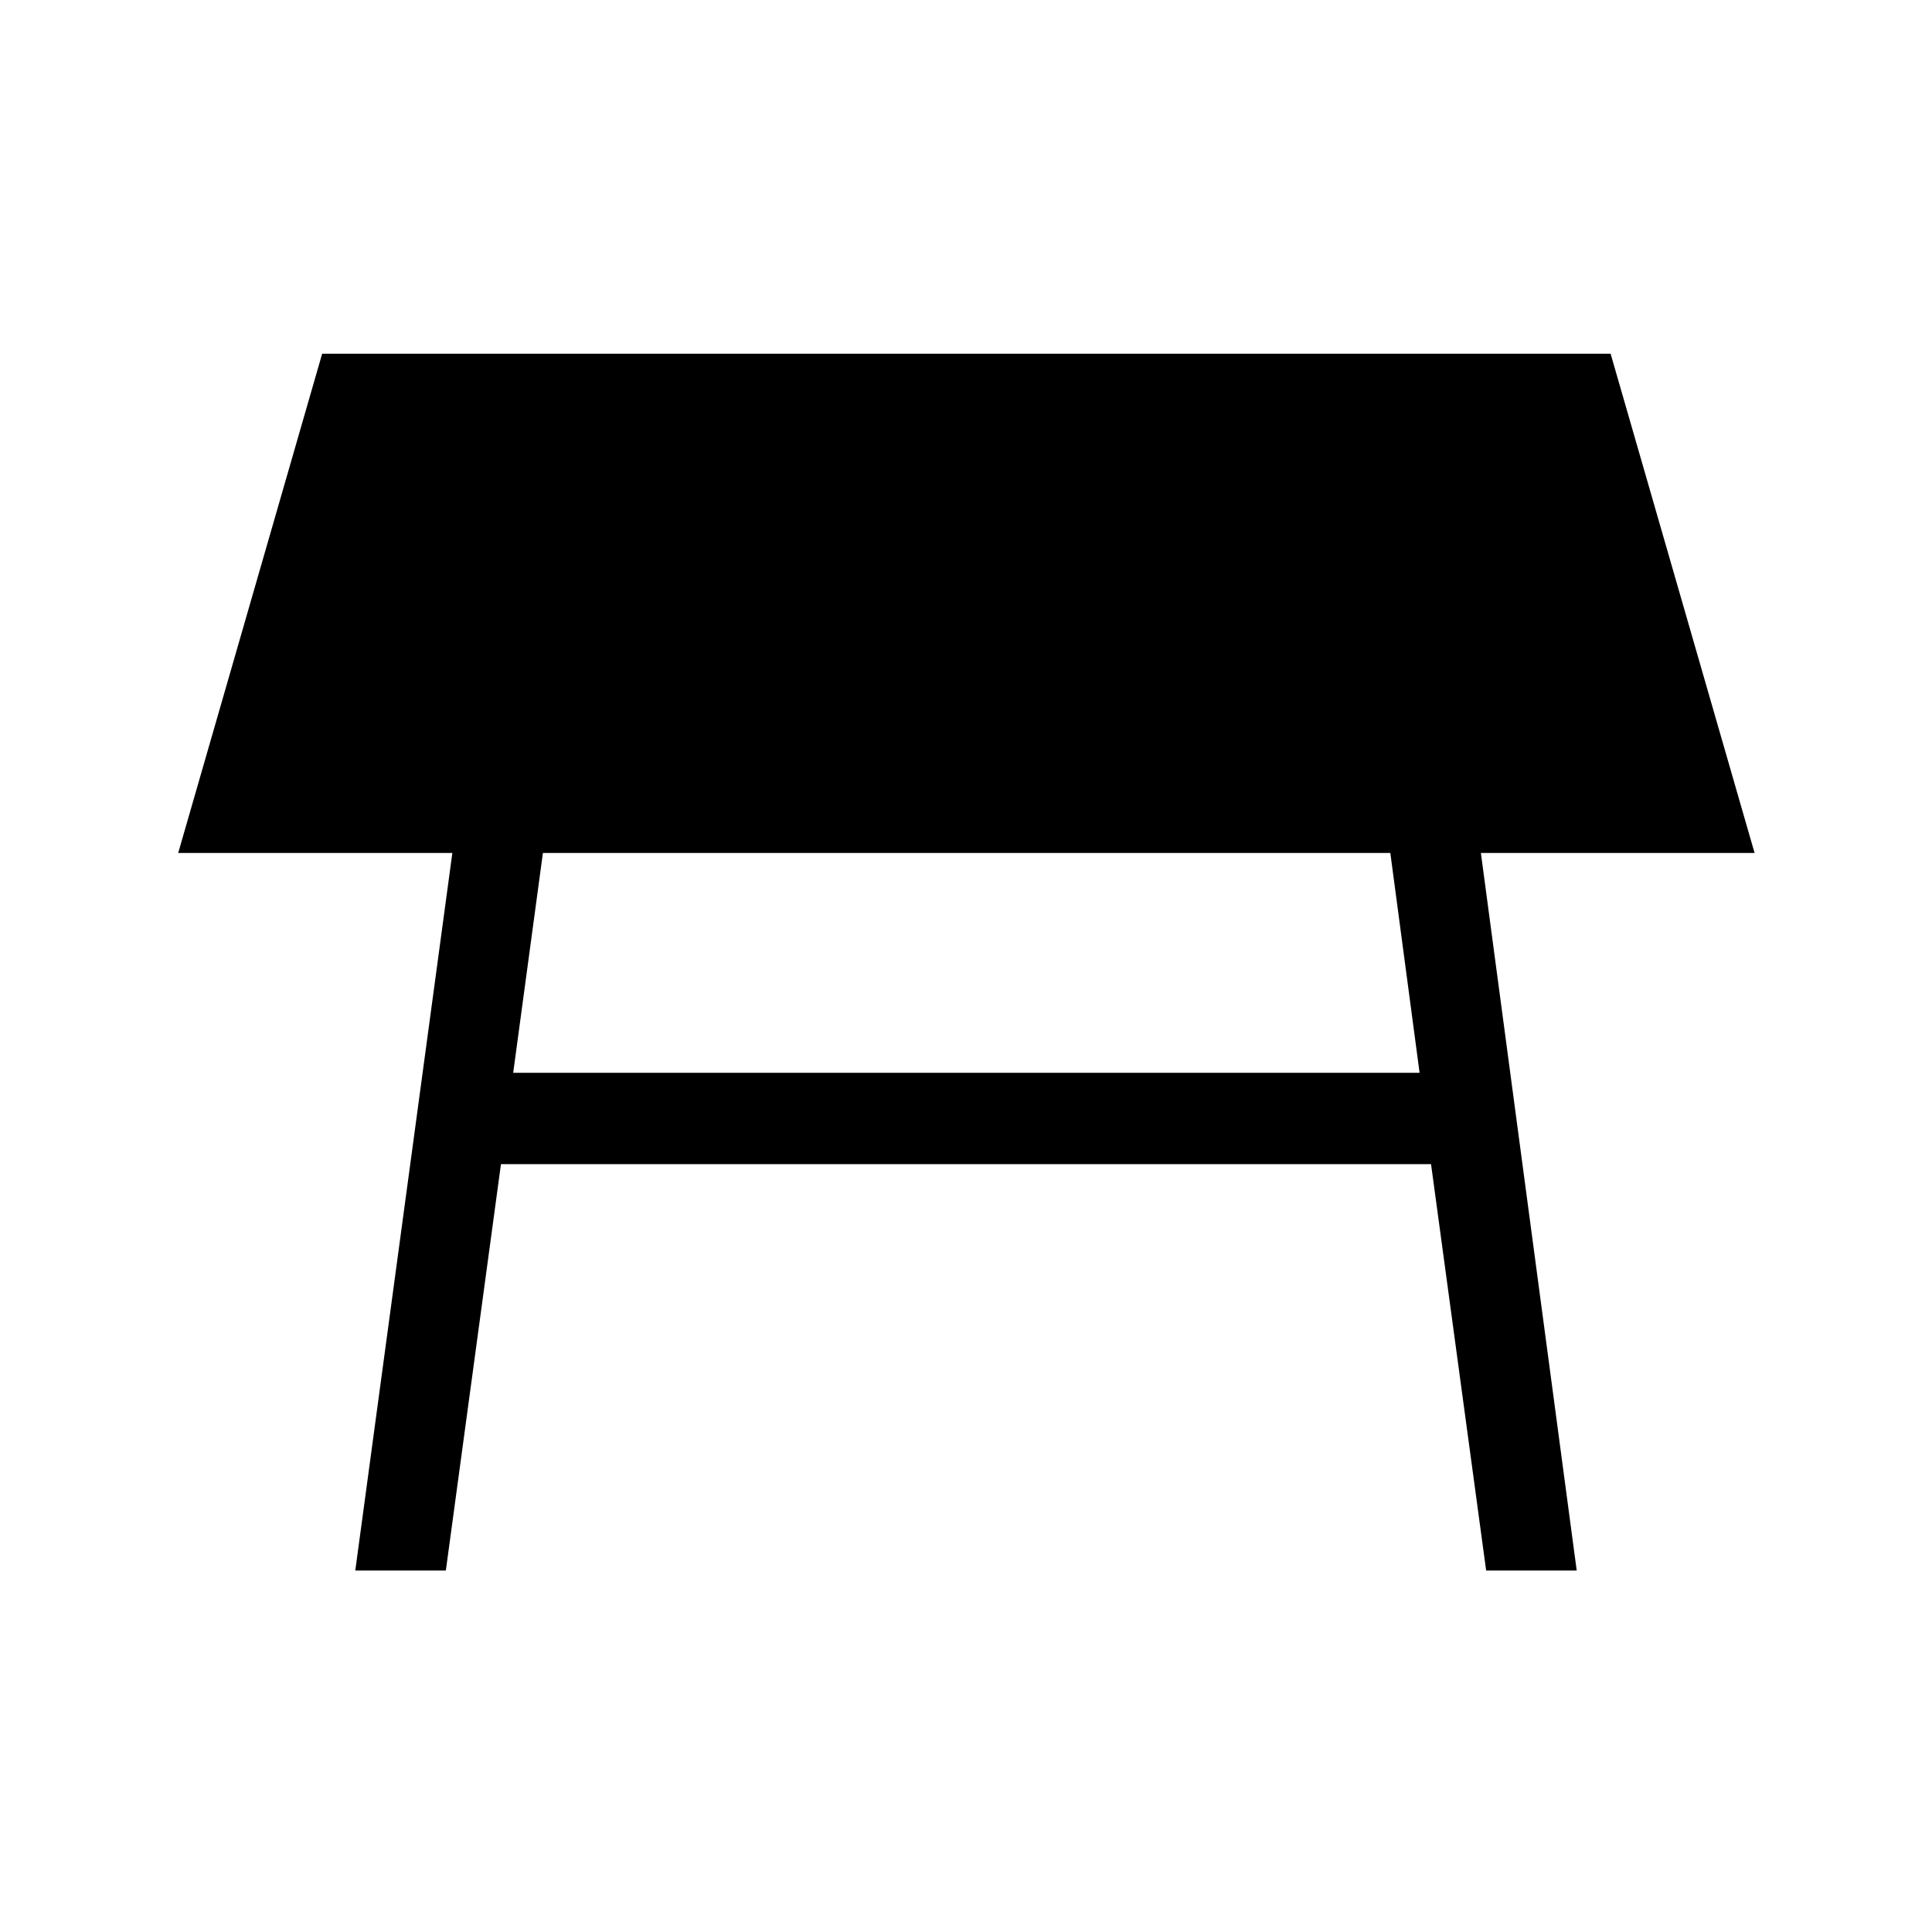 <svg xmlns="http://www.w3.org/2000/svg" width="48" height="48" viewBox="0 -960 960 960"><path d="M255-426.924h450.385l-14.539-109.231H269.769L255-426.924Zm-78.46 247.307 48.23-356.538H88.54l71.538-248.075h640.229l71.538 248.075h-136l47.615 356.538h-44.999L711.077-381.54H248.923l-27.384 201.923H176.54Z"/></svg>